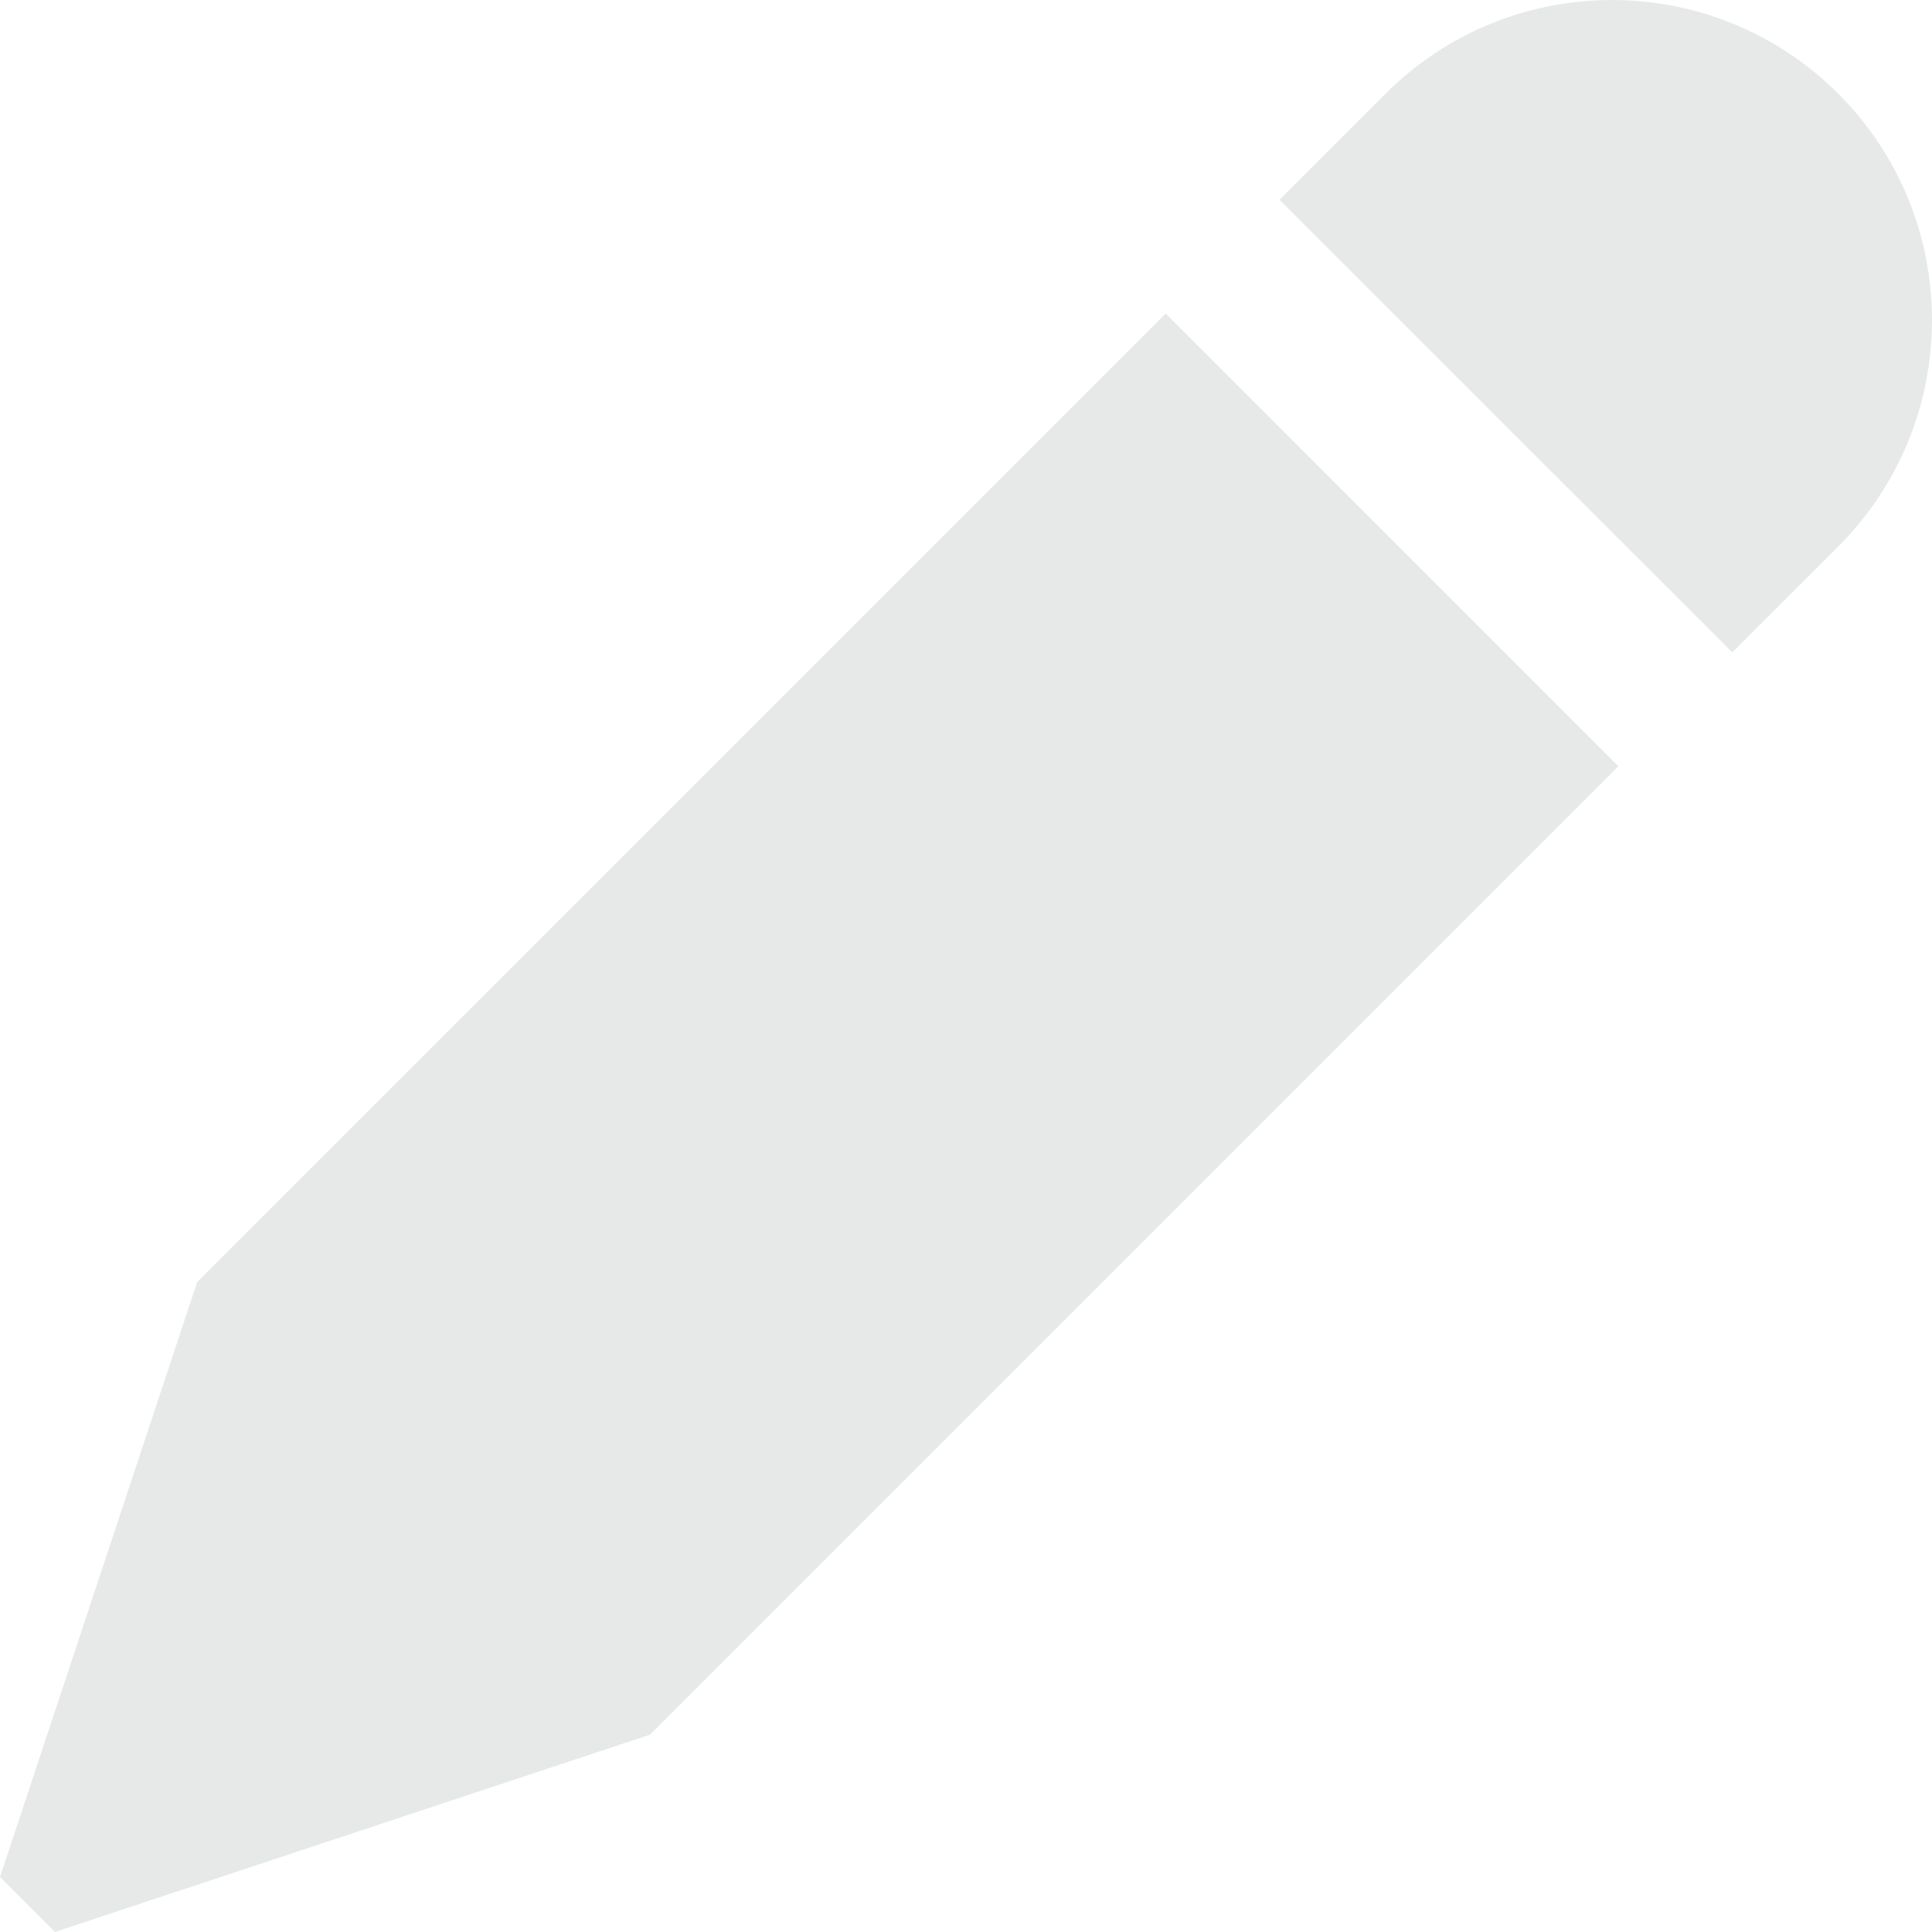 <svg width="18" height="18" viewBox="0 0 18 18" fill="none" xmlns="http://www.w3.org/2000/svg">
  <path fill-rule="evenodd" clip-rule="evenodd"
    d="M17.127 5.091C18.291 3.926 18.291 2.038 17.127 0.873C15.962 -0.291 14.073 -0.291 12.909 0.873L11.921 1.861L16.139 6.078L17.127 5.091ZM15.078 7.139L6.055 16.162L0.512 18L0 17.488L1.837 11.944L10.861 2.921L15.078 7.139Z"
    fill="#E7E9E9"/>
</svg>
